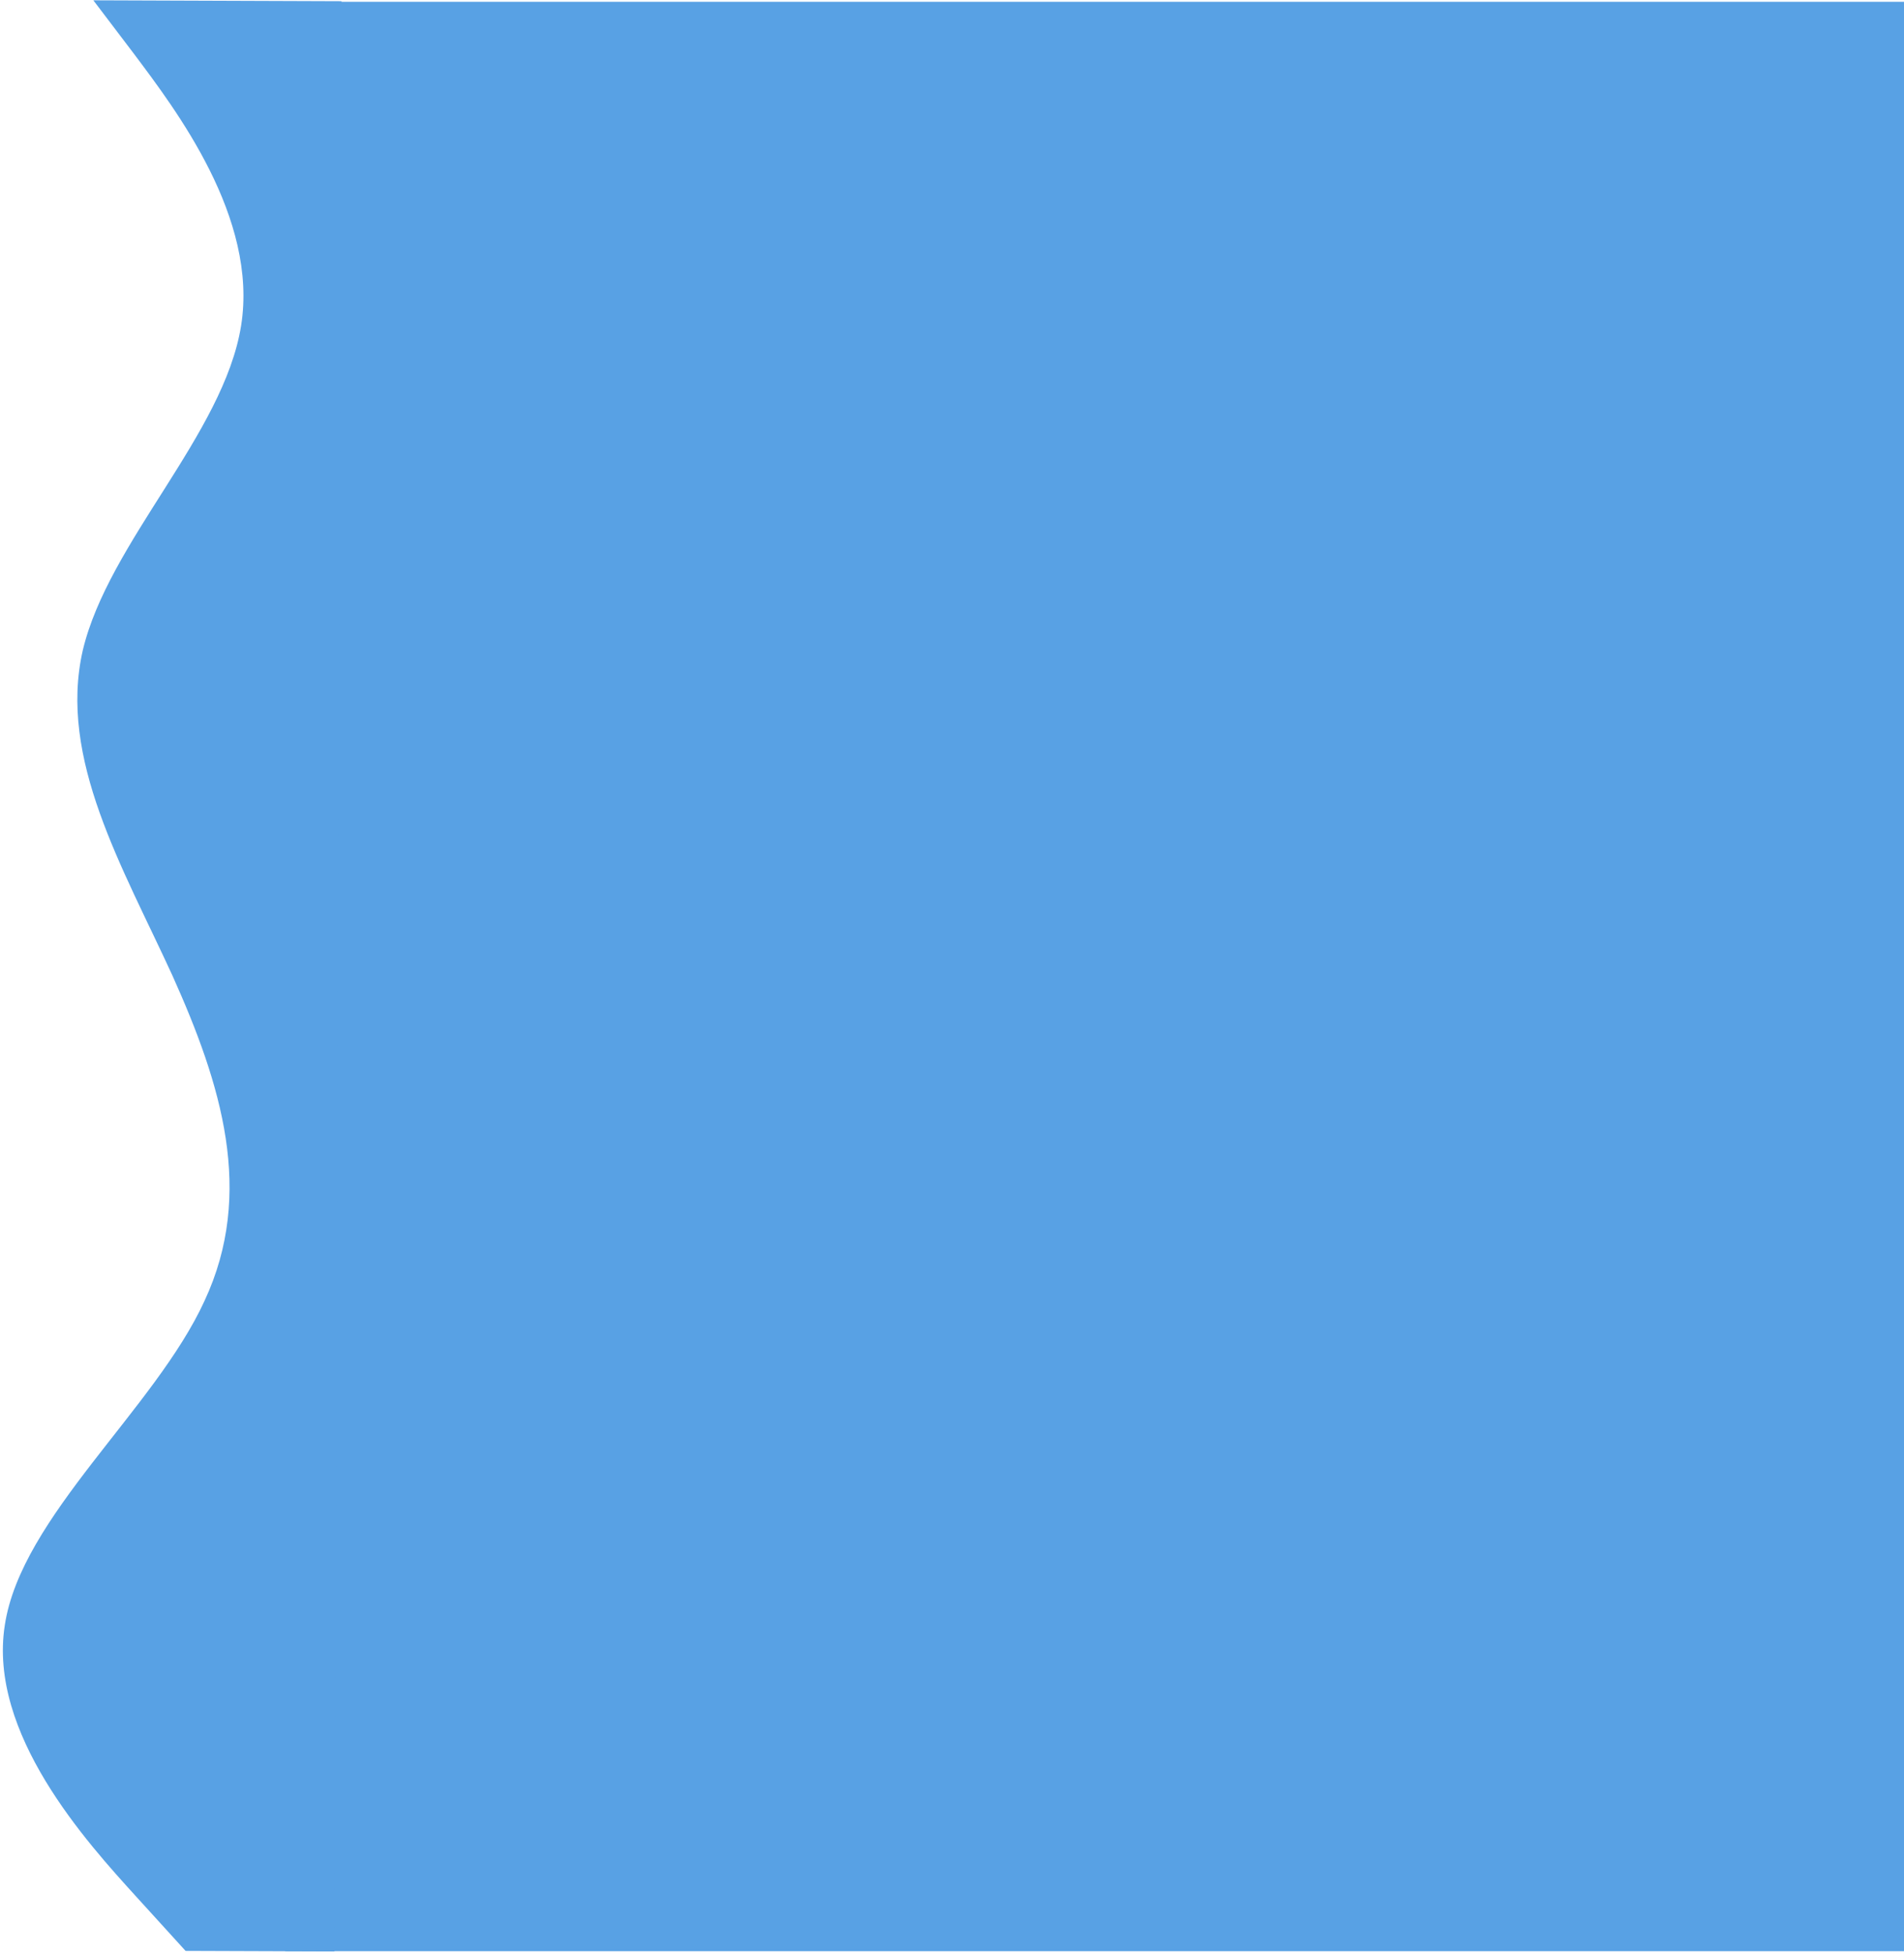<svg width="1055" height="1082" viewBox="0 0 1055 1082" fill="none" xmlns="http://www.w3.org/2000/svg">
<rect x="158" y="1" width="897" height="1080" fill="#58A1E4"/>
<path d="M102.824 1080.84L75.43 1050.72C48.037 1020.61 -6.749 960.387 2.664 900.394C11.733 840.4 85.86 780.641 113.321 720.714C141.297 660.788 122.607 600.694 95.58 540.569C68.037 480.443 32.158 420.286 45.868 360.309C60.094 300.334 123.908 240.537 133.578 180.545C143.249 120.553 97.057 60.36 74.563 30.265L51.725 0.169L189.232 0.666L189.124 30.679C189.015 60.692 188.798 120.718 188.582 180.744C188.365 240.77 188.148 300.796 187.931 360.822C187.714 420.848 187.497 480.874 187.28 540.9C187.063 600.926 186.846 660.953 186.63 720.979C186.413 781.005 186.196 841.031 185.979 901.057C185.762 961.083 185.545 1021.11 185.437 1051.12L185.328 1081.13L102.824 1080.84Z" fill="#58A1E4"/>
</svg>
